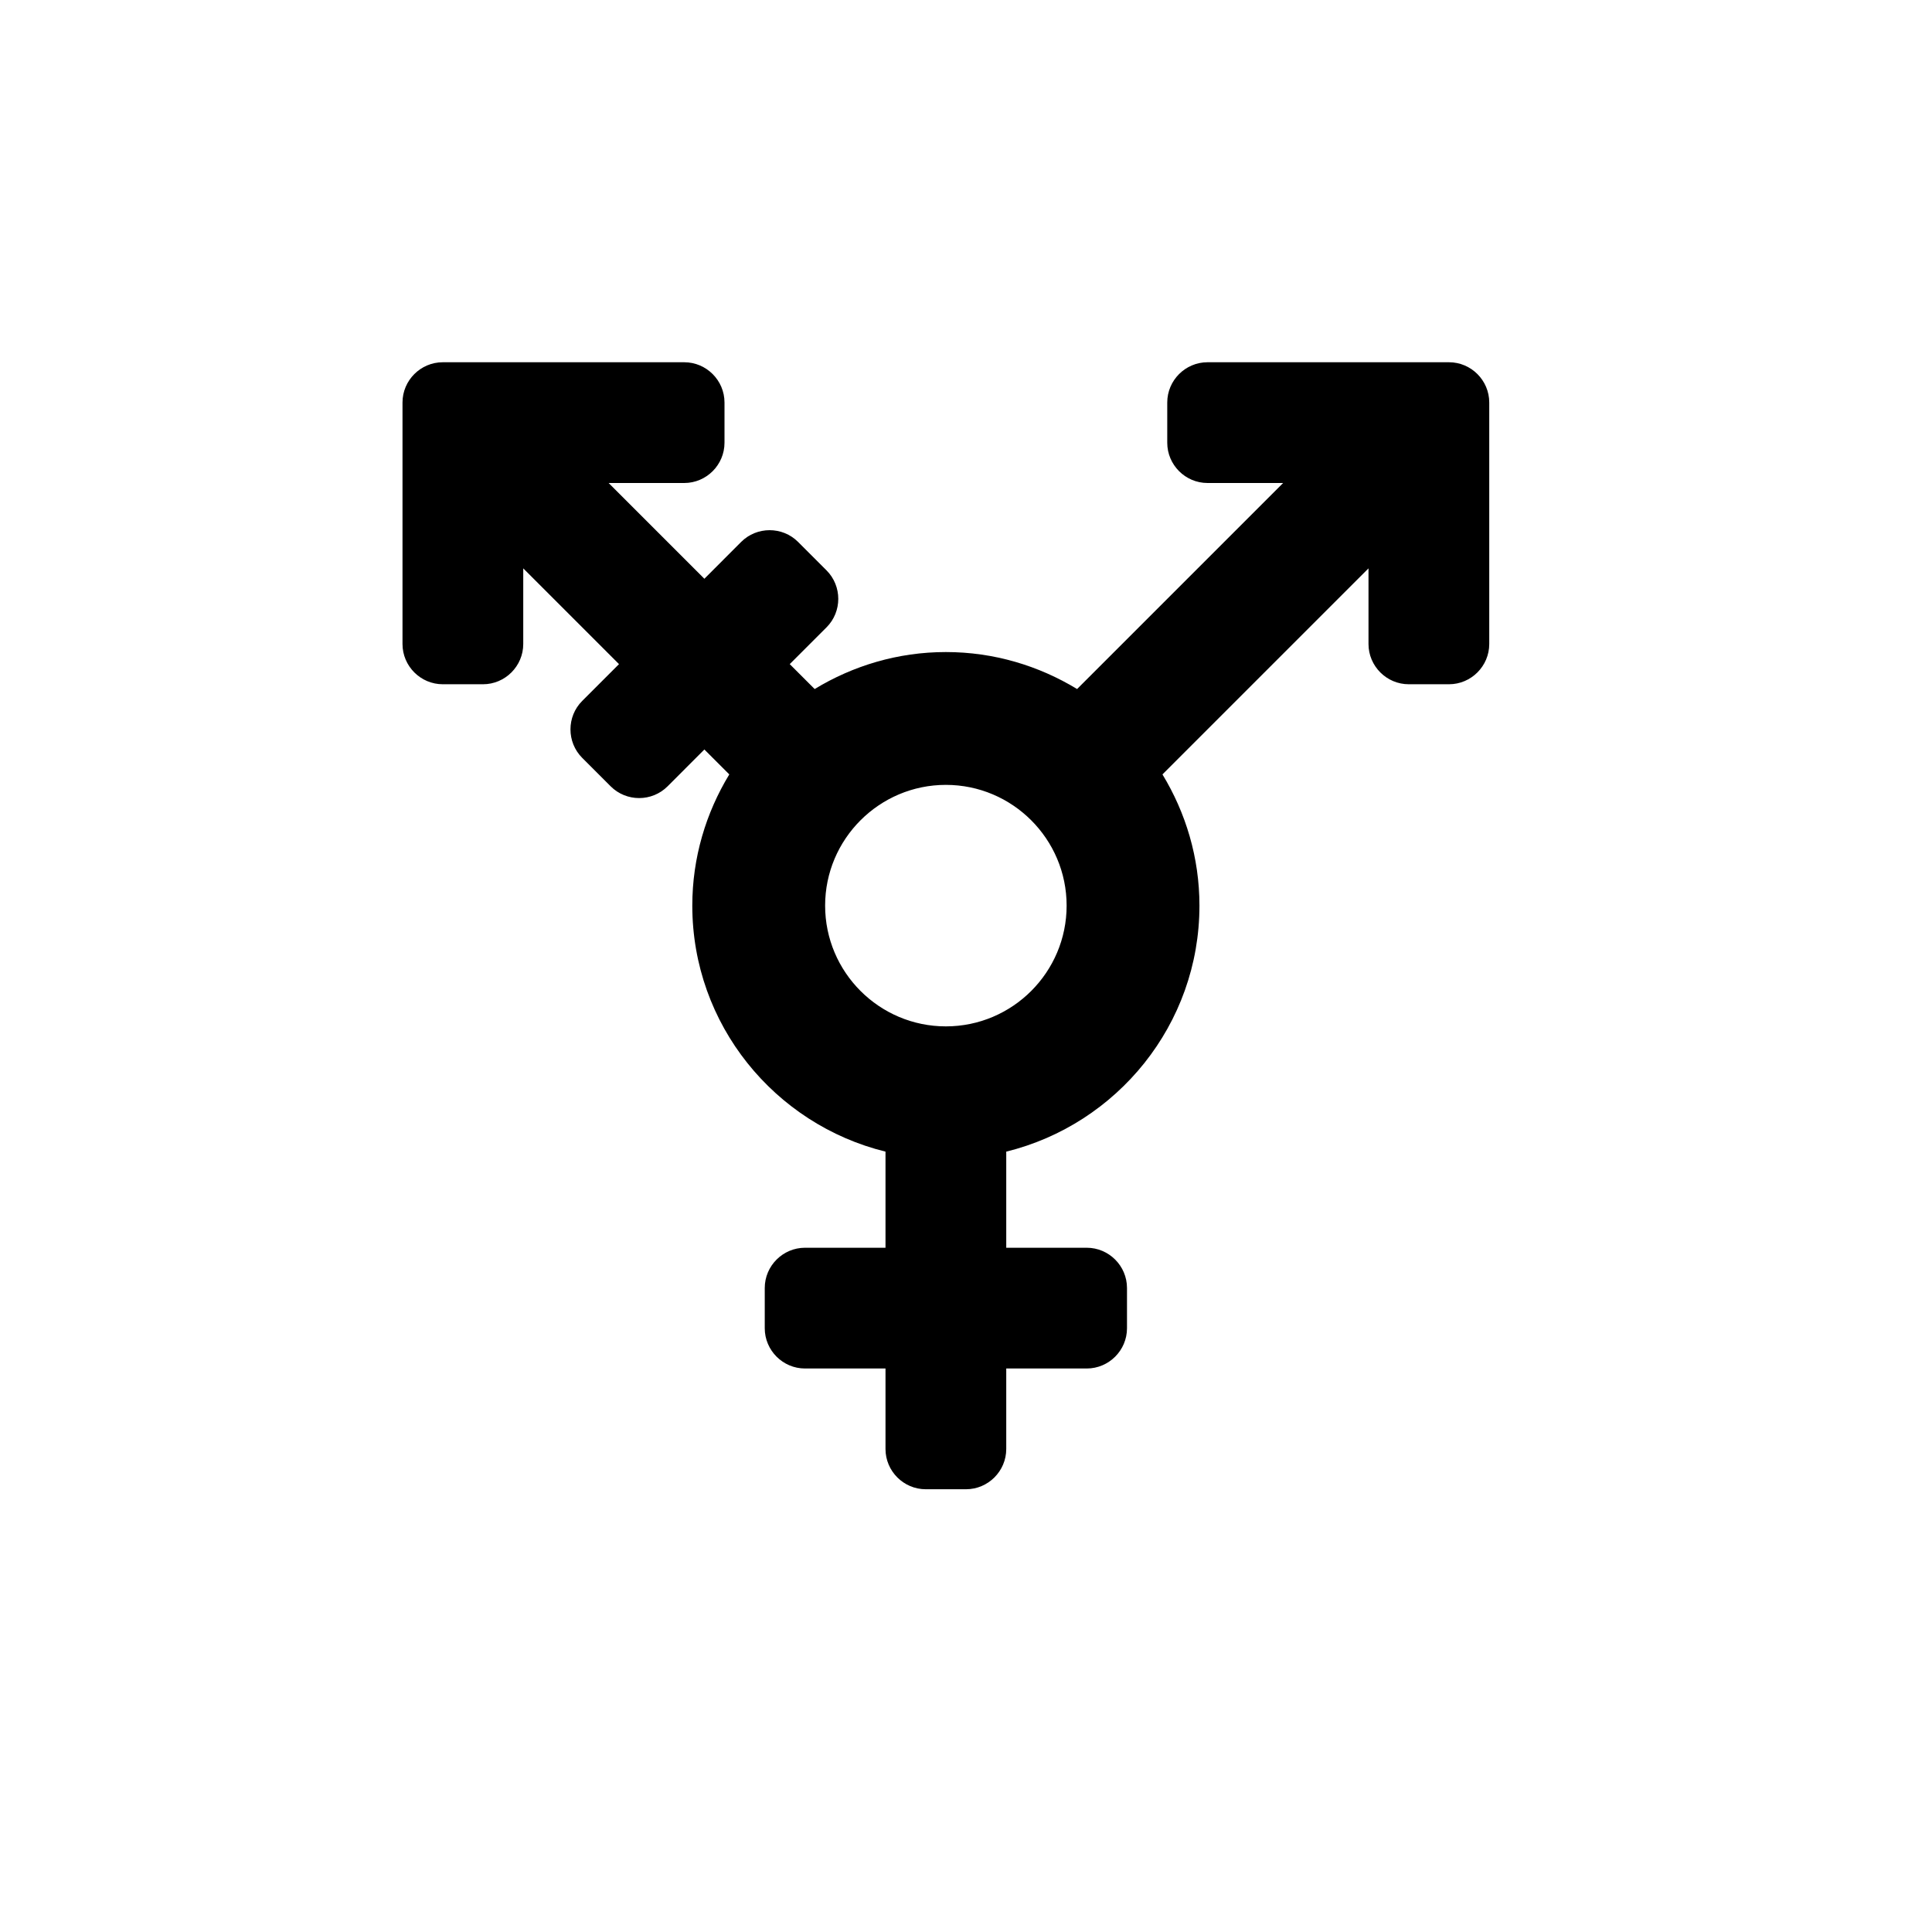 <?xml version="1.0" encoding="utf-8"?>
<!-- Generator: Adobe Illustrator 19.1.0, SVG Export Plug-In . SVG Version: 6.00 Build 0)  -->
<svg version="1.1" id="Layer_1" xmlns="http://www.w3.org/2000/svg" xmlns:xlink="http://www.w3.org/1999/xlink" x="0px" y="0px"
	 viewBox="0 0 48 48" style="enable-background:new 0 0 48 48;" xml:space="preserve">
<g id="gender-transgender_1_">
	<path d="M36,9h-6c-0.55,0-1,0.45-1,1v1c0,0.55,0.45,1,1,1h1.879l-5.119,5.119C25.807,16.54,24.694,16.2,23.5,16.2
		s-2.307,0.34-3.26,0.919L19.621,16.5l0.914-0.914c0.389-0.389,0.389-1.025,0-1.415l-0.707-0.707c-0.389-0.389-1.025-0.389-1.414,0
		L17.5,14.379L15.121,12H17c0.55,0,1-0.45,1-1v-1c0-0.55-0.45-1-1-1h-6c-0.55,0-1,0.45-1,1v6c0,0.55,0.45,1,1,1h1c0.55,0,1-0.45,1-1
		v-1.879l2.379,2.379l-0.914,0.914c-0.389,0.389-0.389,1.025,0,1.415l0.707,0.707c0.389,0.389,1.025,0.389,1.414,0l0.914-0.915
		l0.619,0.619C17.54,20.193,17.2,21.306,17.2,22.5c0,2.956,2.049,5.436,4.8,6.112V31h-2c-0.55,0-1,0.45-1,1v1c0,0.55,0.45,1,1,1h2v2
		c0,0.55,0.45,1,1,1h1c0.55,0,1-0.45,1-1v-2h2c0.55,0,1-0.45,1-1v-1c0-0.55-0.45-1-1-1h-2v-2.388c2.751-0.676,4.8-3.156,4.8-6.112
		c0-1.194-0.34-2.307-0.919-3.26L34,14.121V16c0,0.55,0.45,1,1,1h1c0.55,0,1-0.45,1-1v-6C37,9.45,36.55,9,36,9z M23.5,25.5
		c-1.654,0-3-1.346-3-3s1.346-3,3-3s3,1.346,3,3S25.154,25.5,23.5,25.5z"/>
</g>
</svg>
